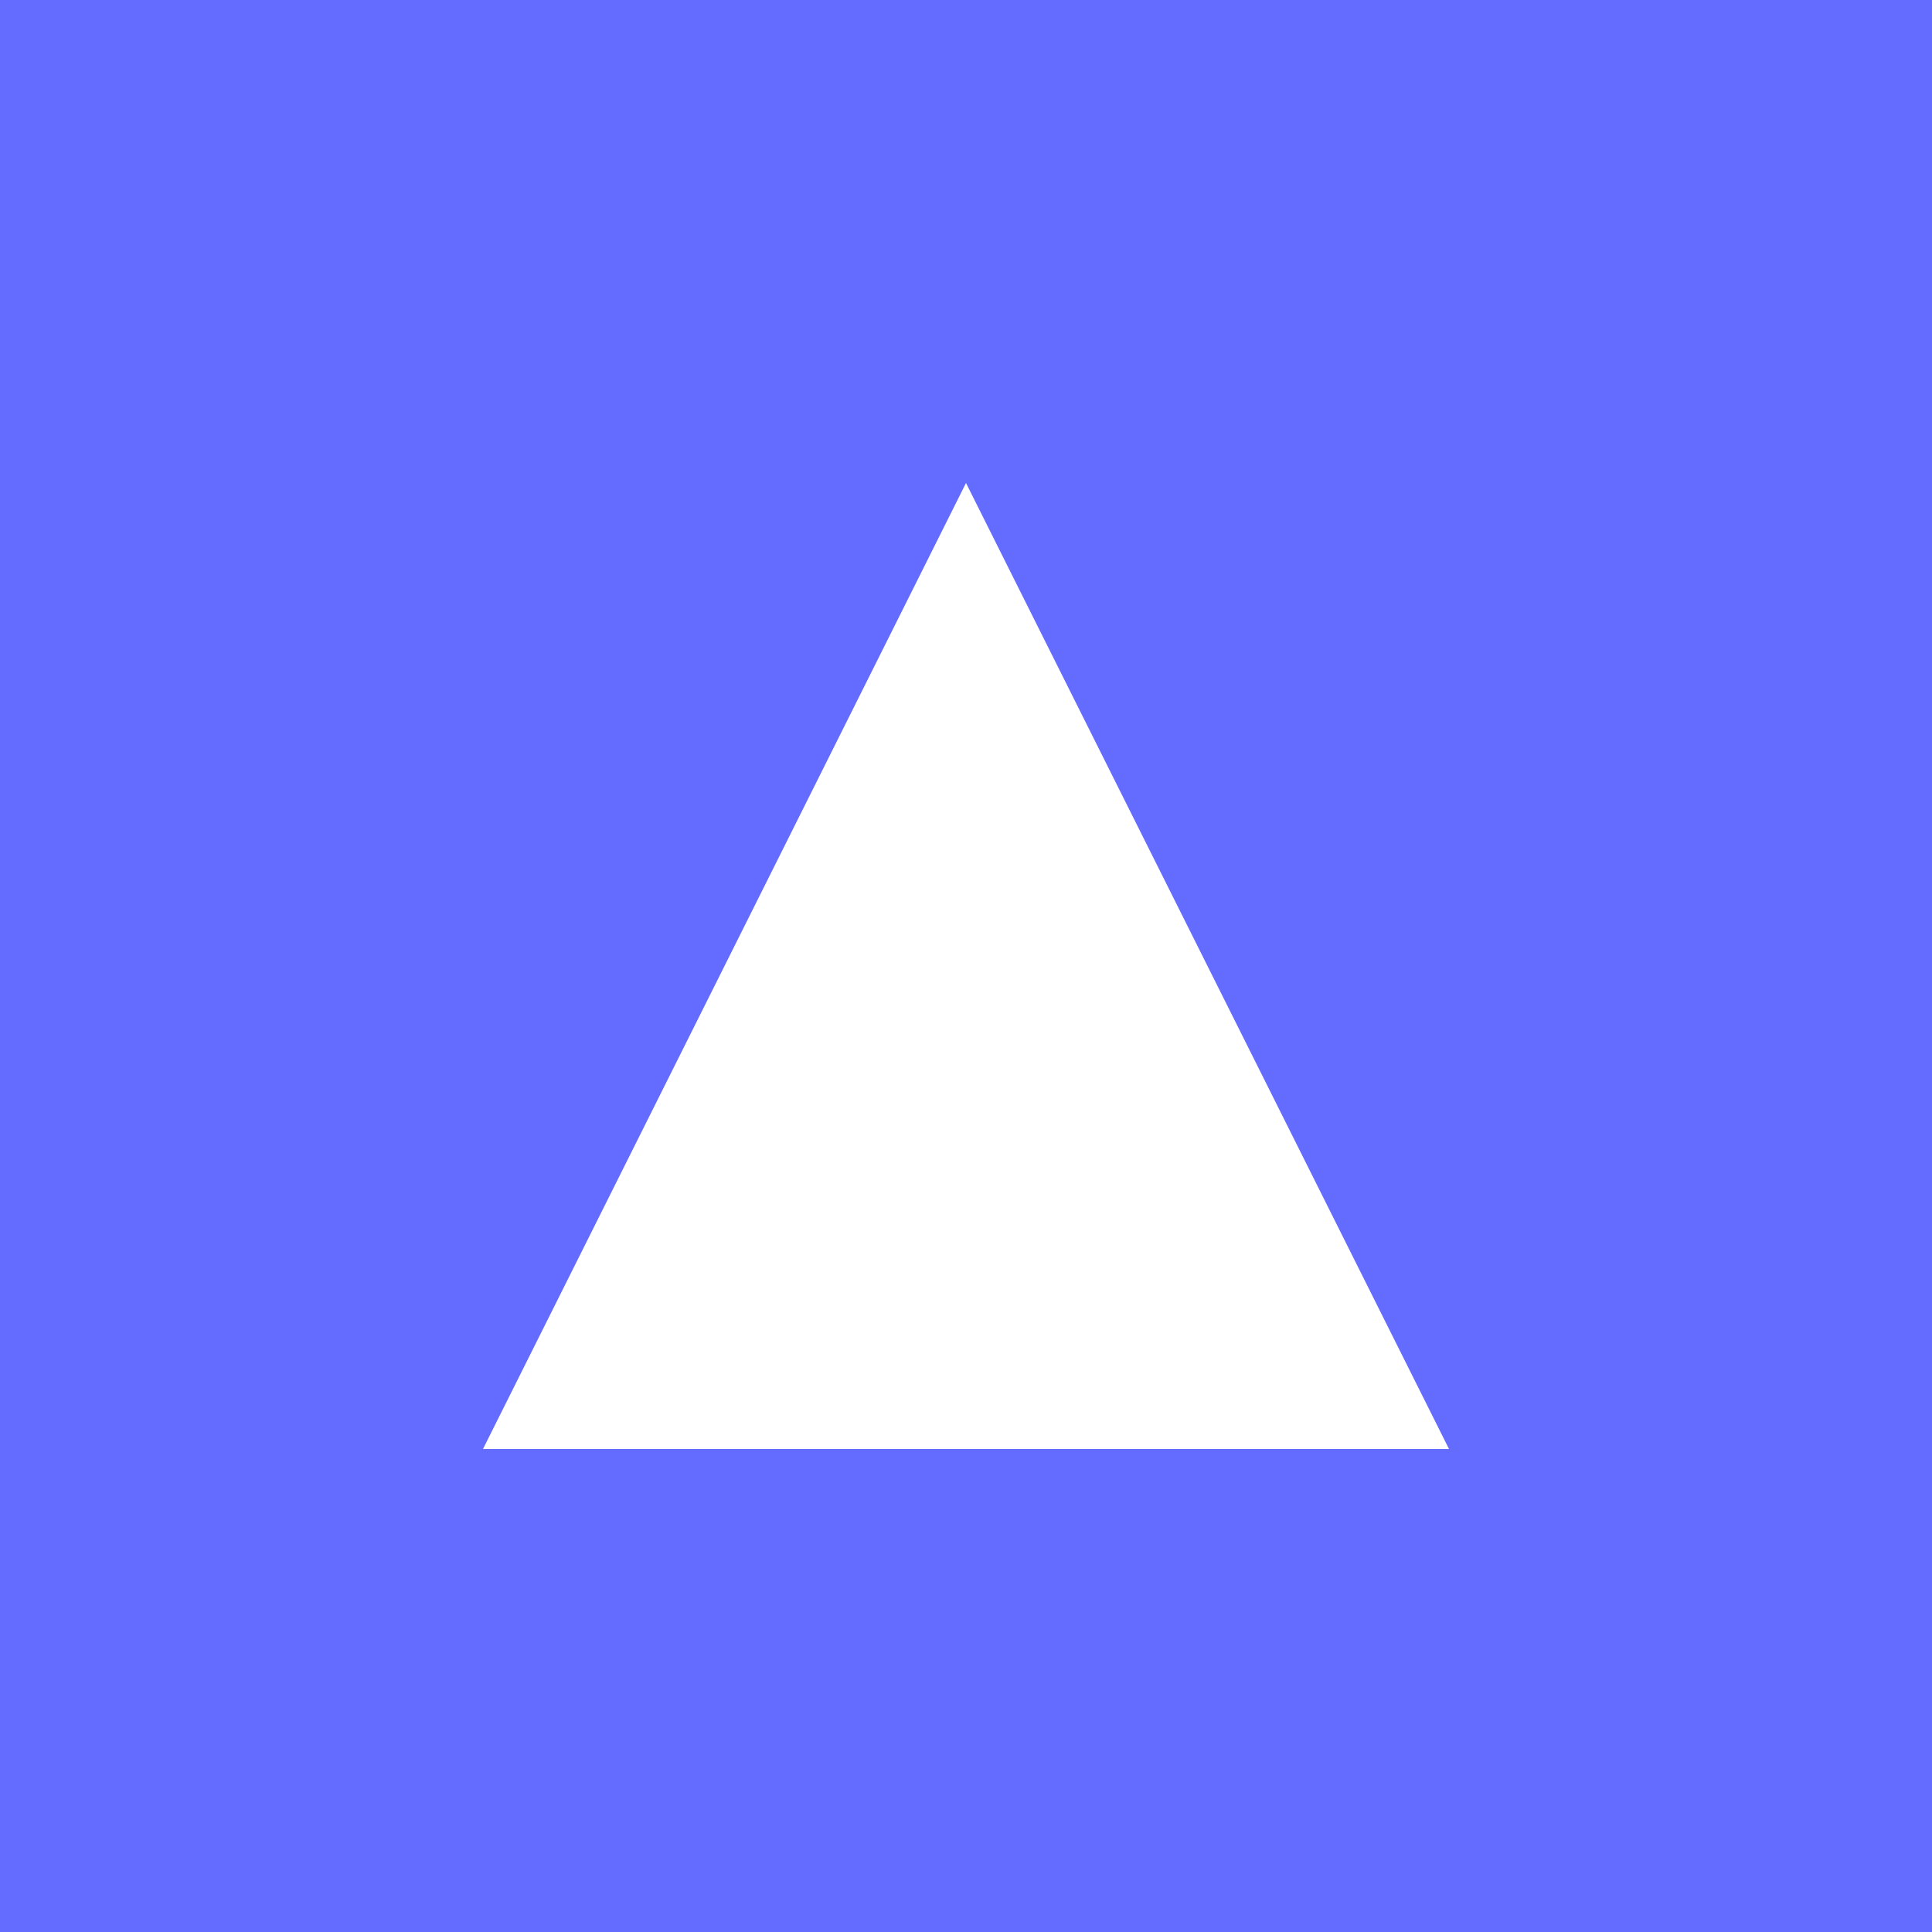 <?xml version="1.0" encoding="UTF-8"?>
<svg width="32" height="32" viewBox="0 0 32 32" fill="none" xmlns="http://www.w3.org/2000/svg">
  <rect width="32" height="32" fill="#646CFF"/>
  <path d="M16 8L24 24H8L16 8Z" fill="white"/>
</svg> 